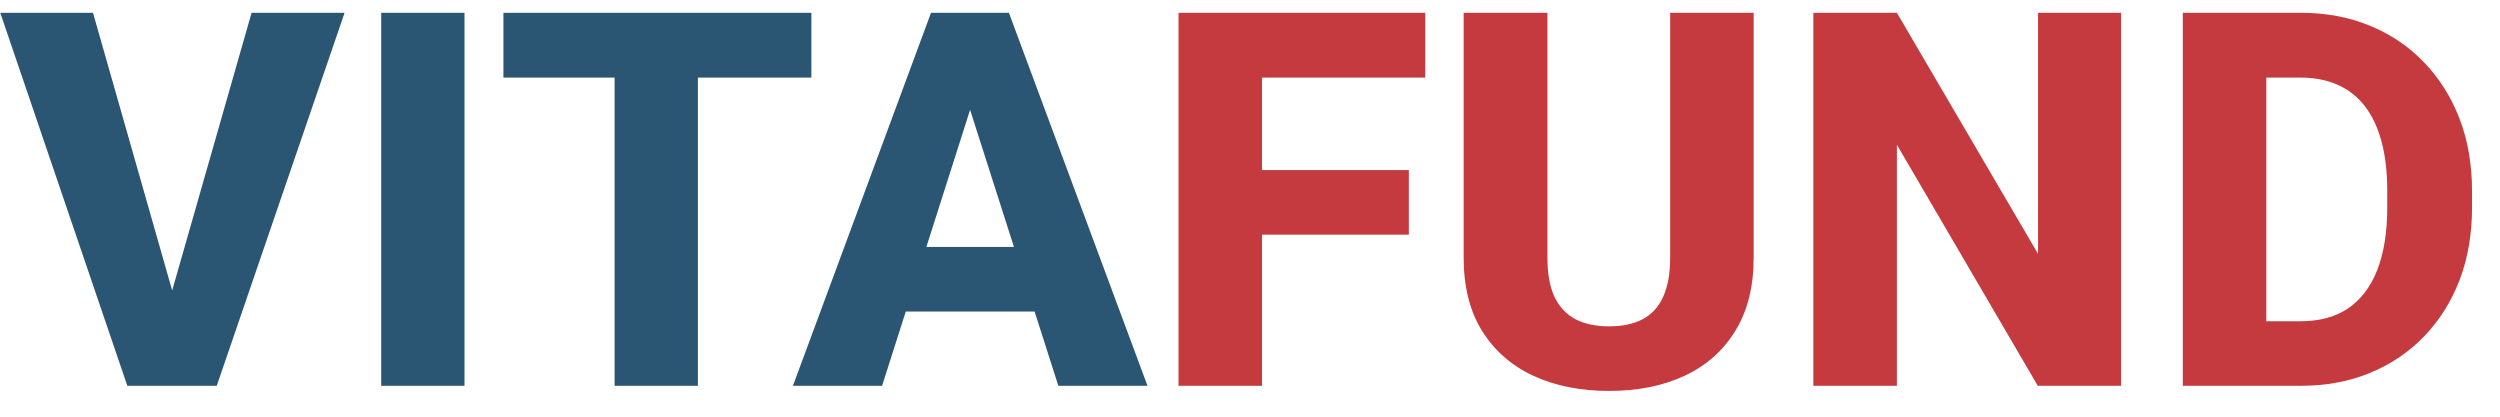 <svg width="162" height="27" viewBox="0 0 162 27" fill="none" xmlns="http://www.w3.org/2000/svg">
<path d="M10.924 19.638L16.303 0.828H22.329L14.045 25H10.11L10.924 19.638ZM6.026 0.828L11.389 19.638L12.235 25H8.251L0.017 0.828H6.026ZM30.099 0.828V25H24.703V0.828H30.099ZM45.223 0.828V25H39.827V0.828H45.223ZM52.577 0.828V5.028H32.622V0.828H52.577ZM63.401 5.427L57.159 25H51.382L60.33 0.828H63.982L63.401 5.427ZM68.581 25L62.322 5.427L61.675 0.828H65.377L74.358 25H68.581ZM68.315 16.002V20.186H55.715V16.002H68.315Z" fill="#2A5573"/>
<path d="M81.779 0.828V25H76.367V0.828H81.779ZM91.292 11.021V15.205H80.269V11.021H91.292ZM92.355 0.828V5.028H80.269V0.828H92.355ZM108.226 0.828H113.638V16.699C113.638 18.581 113.239 20.163 112.442 21.447C111.657 22.731 110.561 23.7 109.155 24.352C107.75 25.006 106.123 25.332 104.274 25.332C102.415 25.332 100.777 25.006 99.36 24.352C97.955 23.7 96.848 22.731 96.04 21.447C95.243 20.163 94.845 18.581 94.845 16.699V0.828H100.273V16.699C100.273 17.74 100.428 18.592 100.738 19.256C101.059 19.909 101.519 20.39 102.116 20.7C102.714 20.999 103.433 21.148 104.274 21.148C105.116 21.148 105.829 20.999 106.416 20.7C107.014 20.39 107.462 19.909 107.761 19.256C108.071 18.592 108.226 17.74 108.226 16.699V0.828ZM137.444 0.828V25H132.049L122.918 9.378V25H117.506V0.828H122.918L132.065 16.45V0.828H137.444ZM149.099 25H143.786L143.819 20.816H149.099C150.305 20.816 151.323 20.54 152.153 19.986C152.983 19.422 153.614 18.592 154.046 17.496C154.478 16.389 154.693 15.045 154.693 13.462V12.35C154.693 11.154 154.572 10.103 154.328 9.195C154.085 8.277 153.725 7.507 153.249 6.888C152.773 6.268 152.181 5.803 151.473 5.493C150.775 5.183 149.973 5.028 149.065 5.028H143.687V0.828H149.065C150.703 0.828 152.198 1.105 153.548 1.658C154.909 2.212 156.082 3.003 157.067 4.032C158.063 5.062 158.833 6.279 159.375 7.685C159.917 9.09 160.188 10.656 160.188 12.383V13.462C160.188 15.177 159.917 16.744 159.375 18.16C158.833 19.566 158.063 20.783 157.067 21.812C156.082 22.831 154.915 23.616 153.564 24.17C152.214 24.723 150.726 25 149.099 25ZM146.857 0.828V25H141.445V0.828H146.857Z" fill="#C53A3F"/>
</svg>
